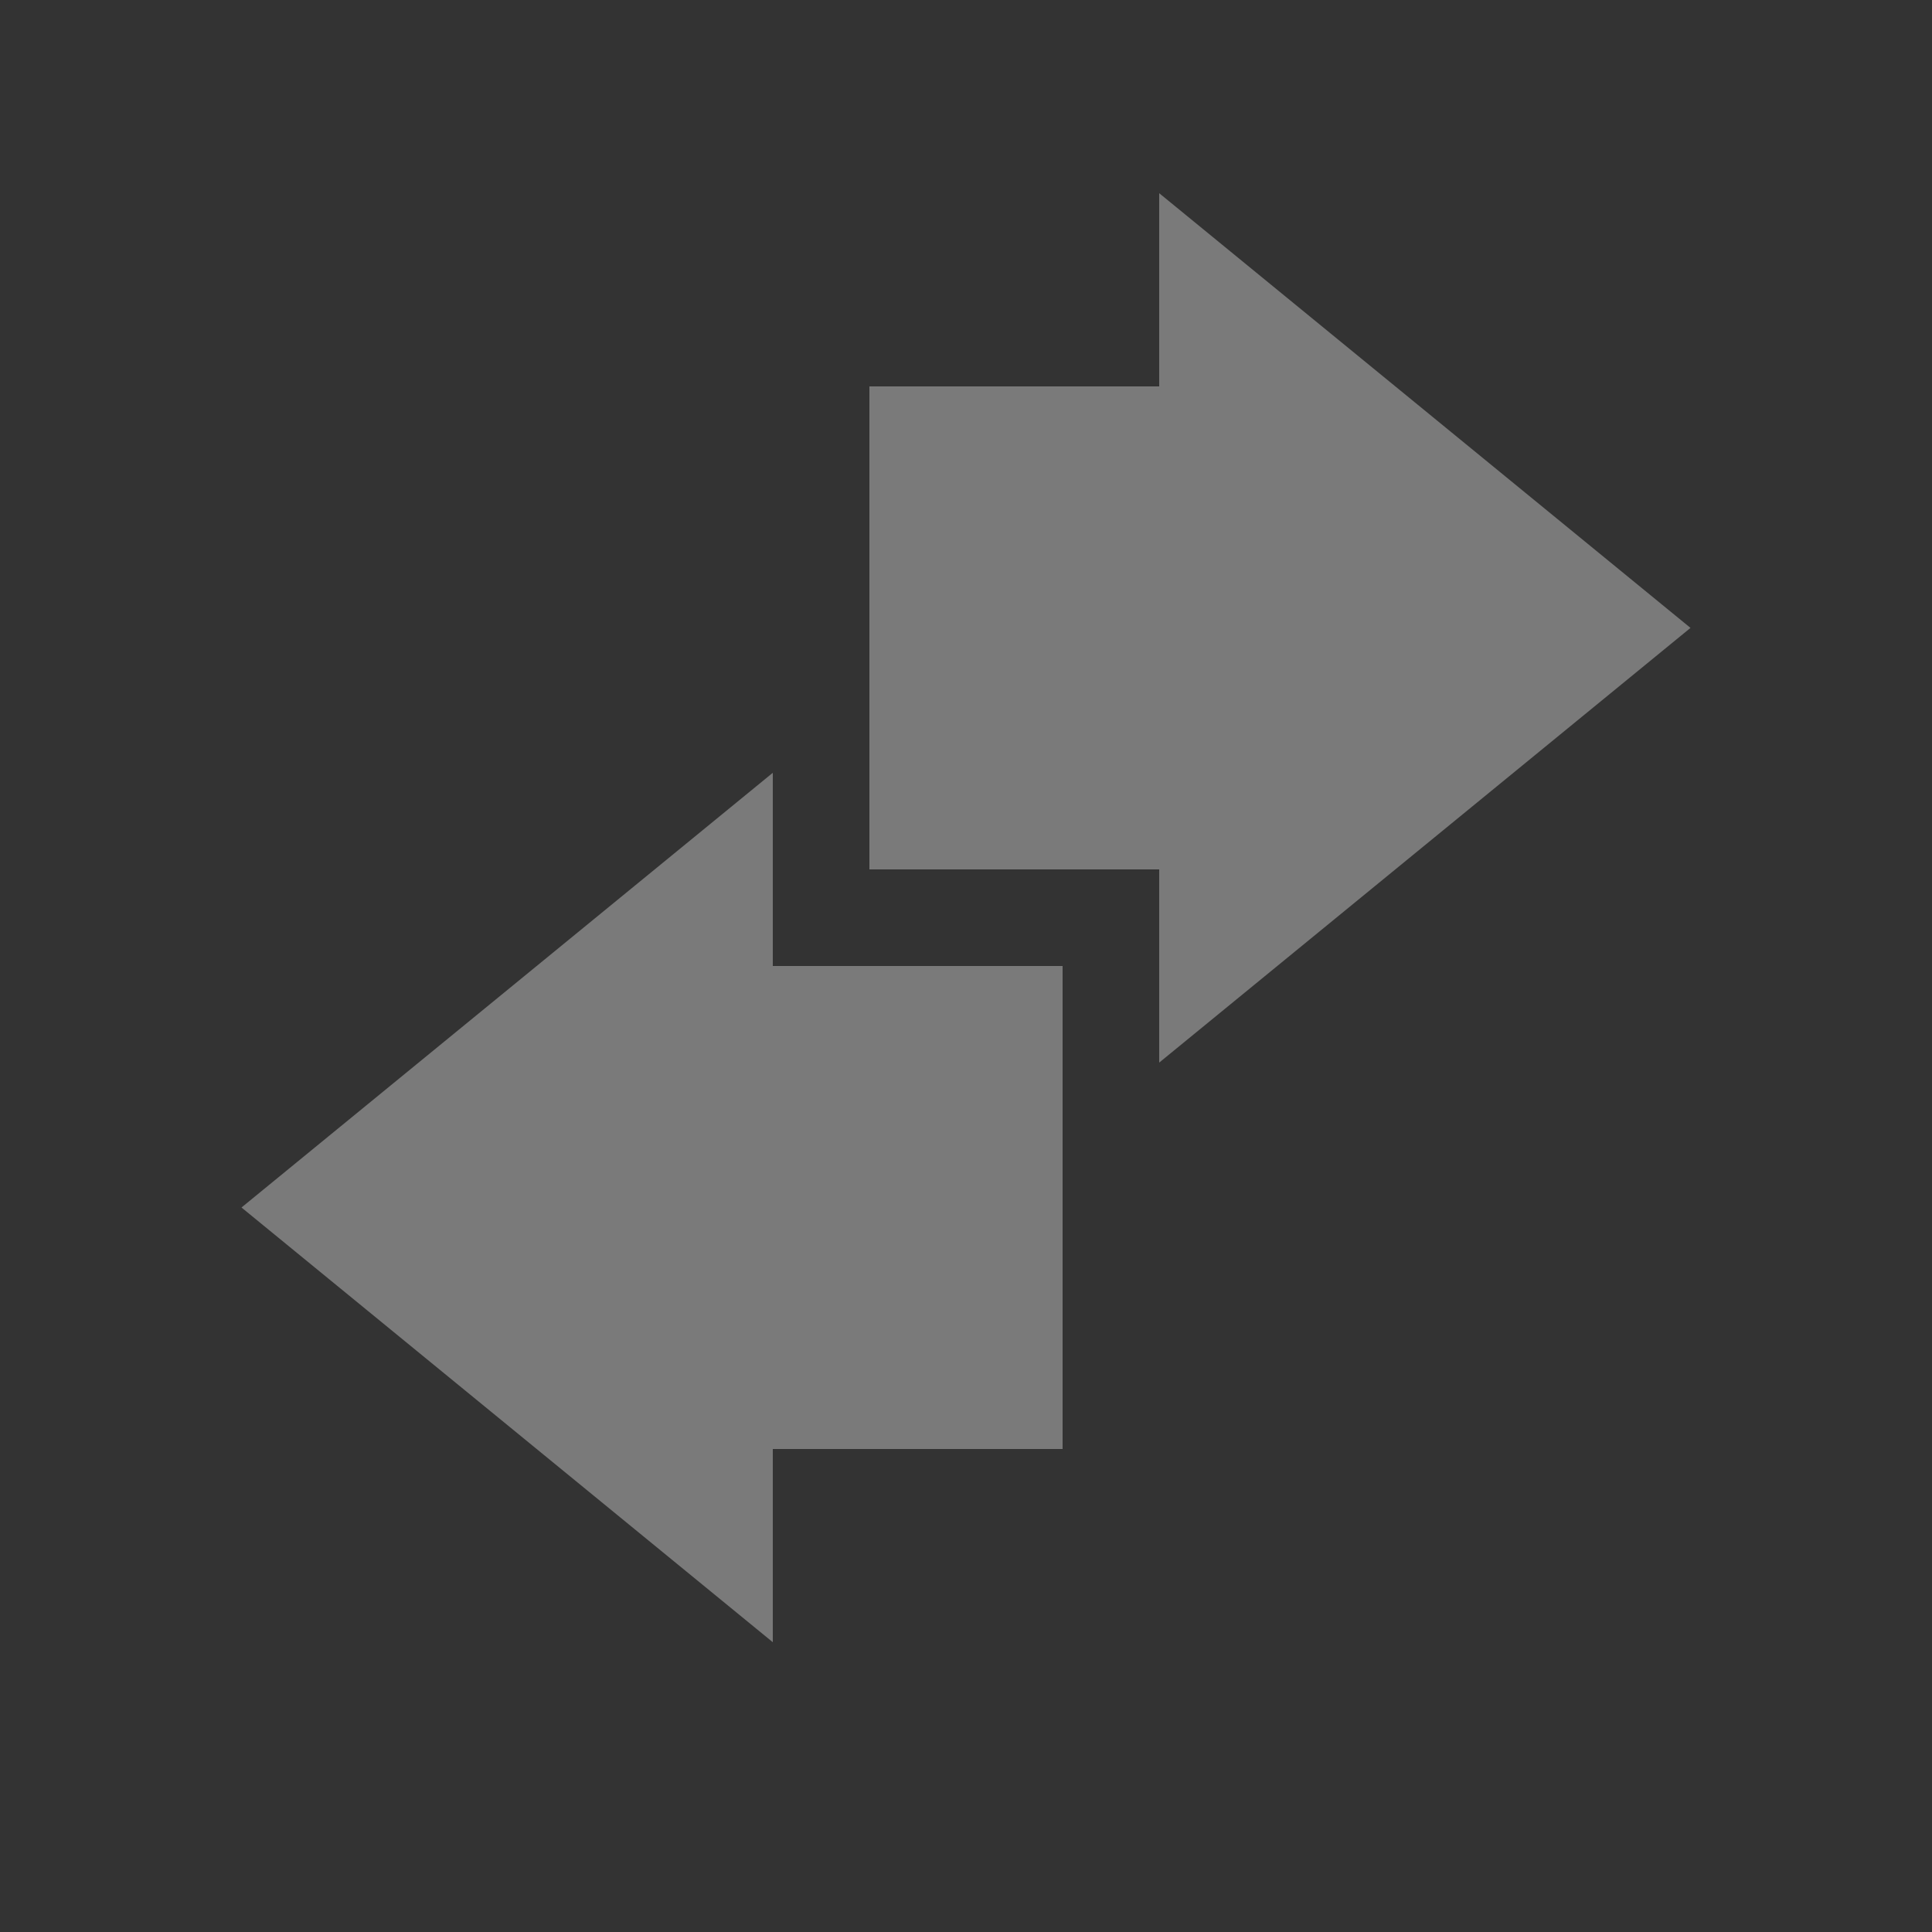 <svg width="20" height="20" version="1.1" viewBox="0 0 20 20" xmlns="http://www.w3.org/2000/svg">
<rect x="0" y="0" width="20" height="20" fill="#333333" stroke="none"/>
<path d="m12 11 5.5-4.5-5.5-4.5v2h-3v5h3v2z" fill="#fff" opacity=".35"/>
<path d="m8 8-5.5 4.5 5.5 4.5v-2h3v-5h-3z" fill="#fff" opacity=".35"/>
</svg>
